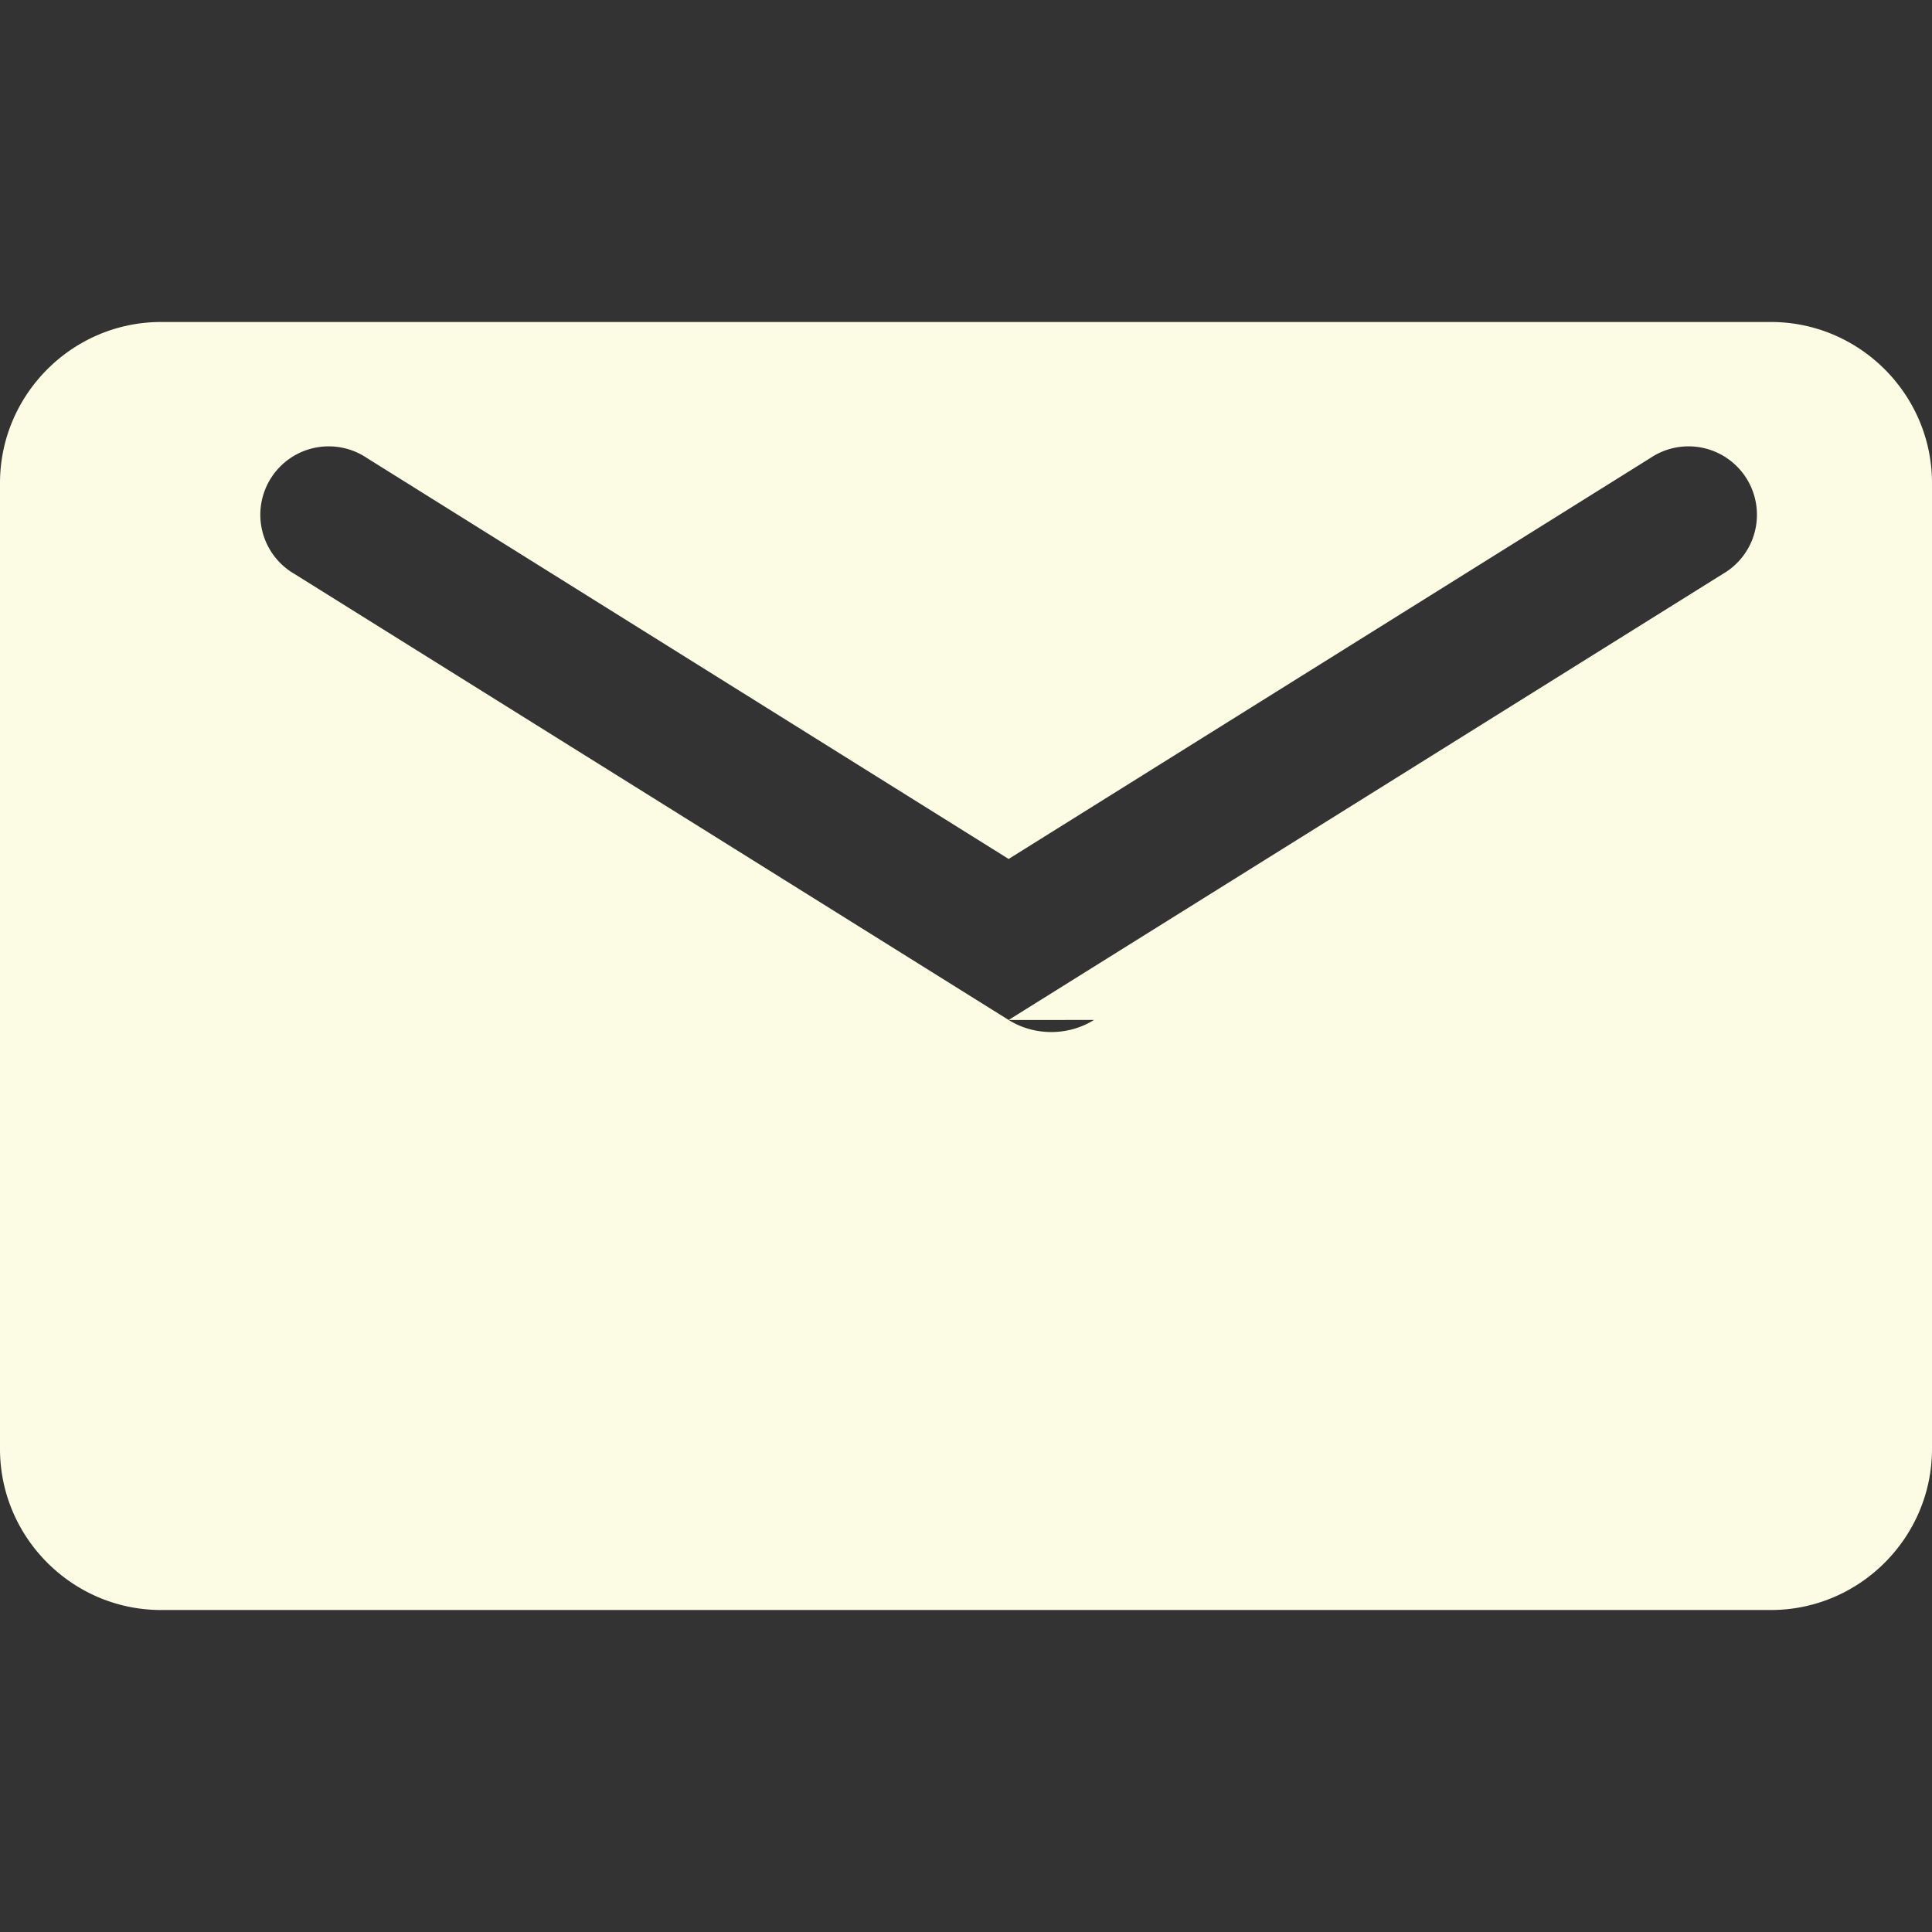 <svg xmlns="http://www.w3.org/2000/svg" viewBox="0 0 30 30" width="30" height="30">
	<rect x="0" y="0" width="30" height="30" fill="#333333" stroke="none"/>
	<title>
		Email
	</title>
	<g fill="#fcfbe3">
		<path d="M2.5 5h25c1.375 0 2.5 1.125 2.5 2.5v15c0 1.375-1.125 2.5-2.5 2.5h-25c-1.375 0-2.5-1.125-2.5-2.5v-15c0-1.375 1.125-2.5 2.5-2.5Zm13.162 10.838 11.088-6.925a1.062 1.062 0 1 0-1.125-1.8l-9.963 6.225-9.963-6.225a1.062 1.062 0 1 0-1.125 1.8l11.088 6.925c.4.25.925.25 1.325 0Z">
		</path>
	</g>
</svg>
